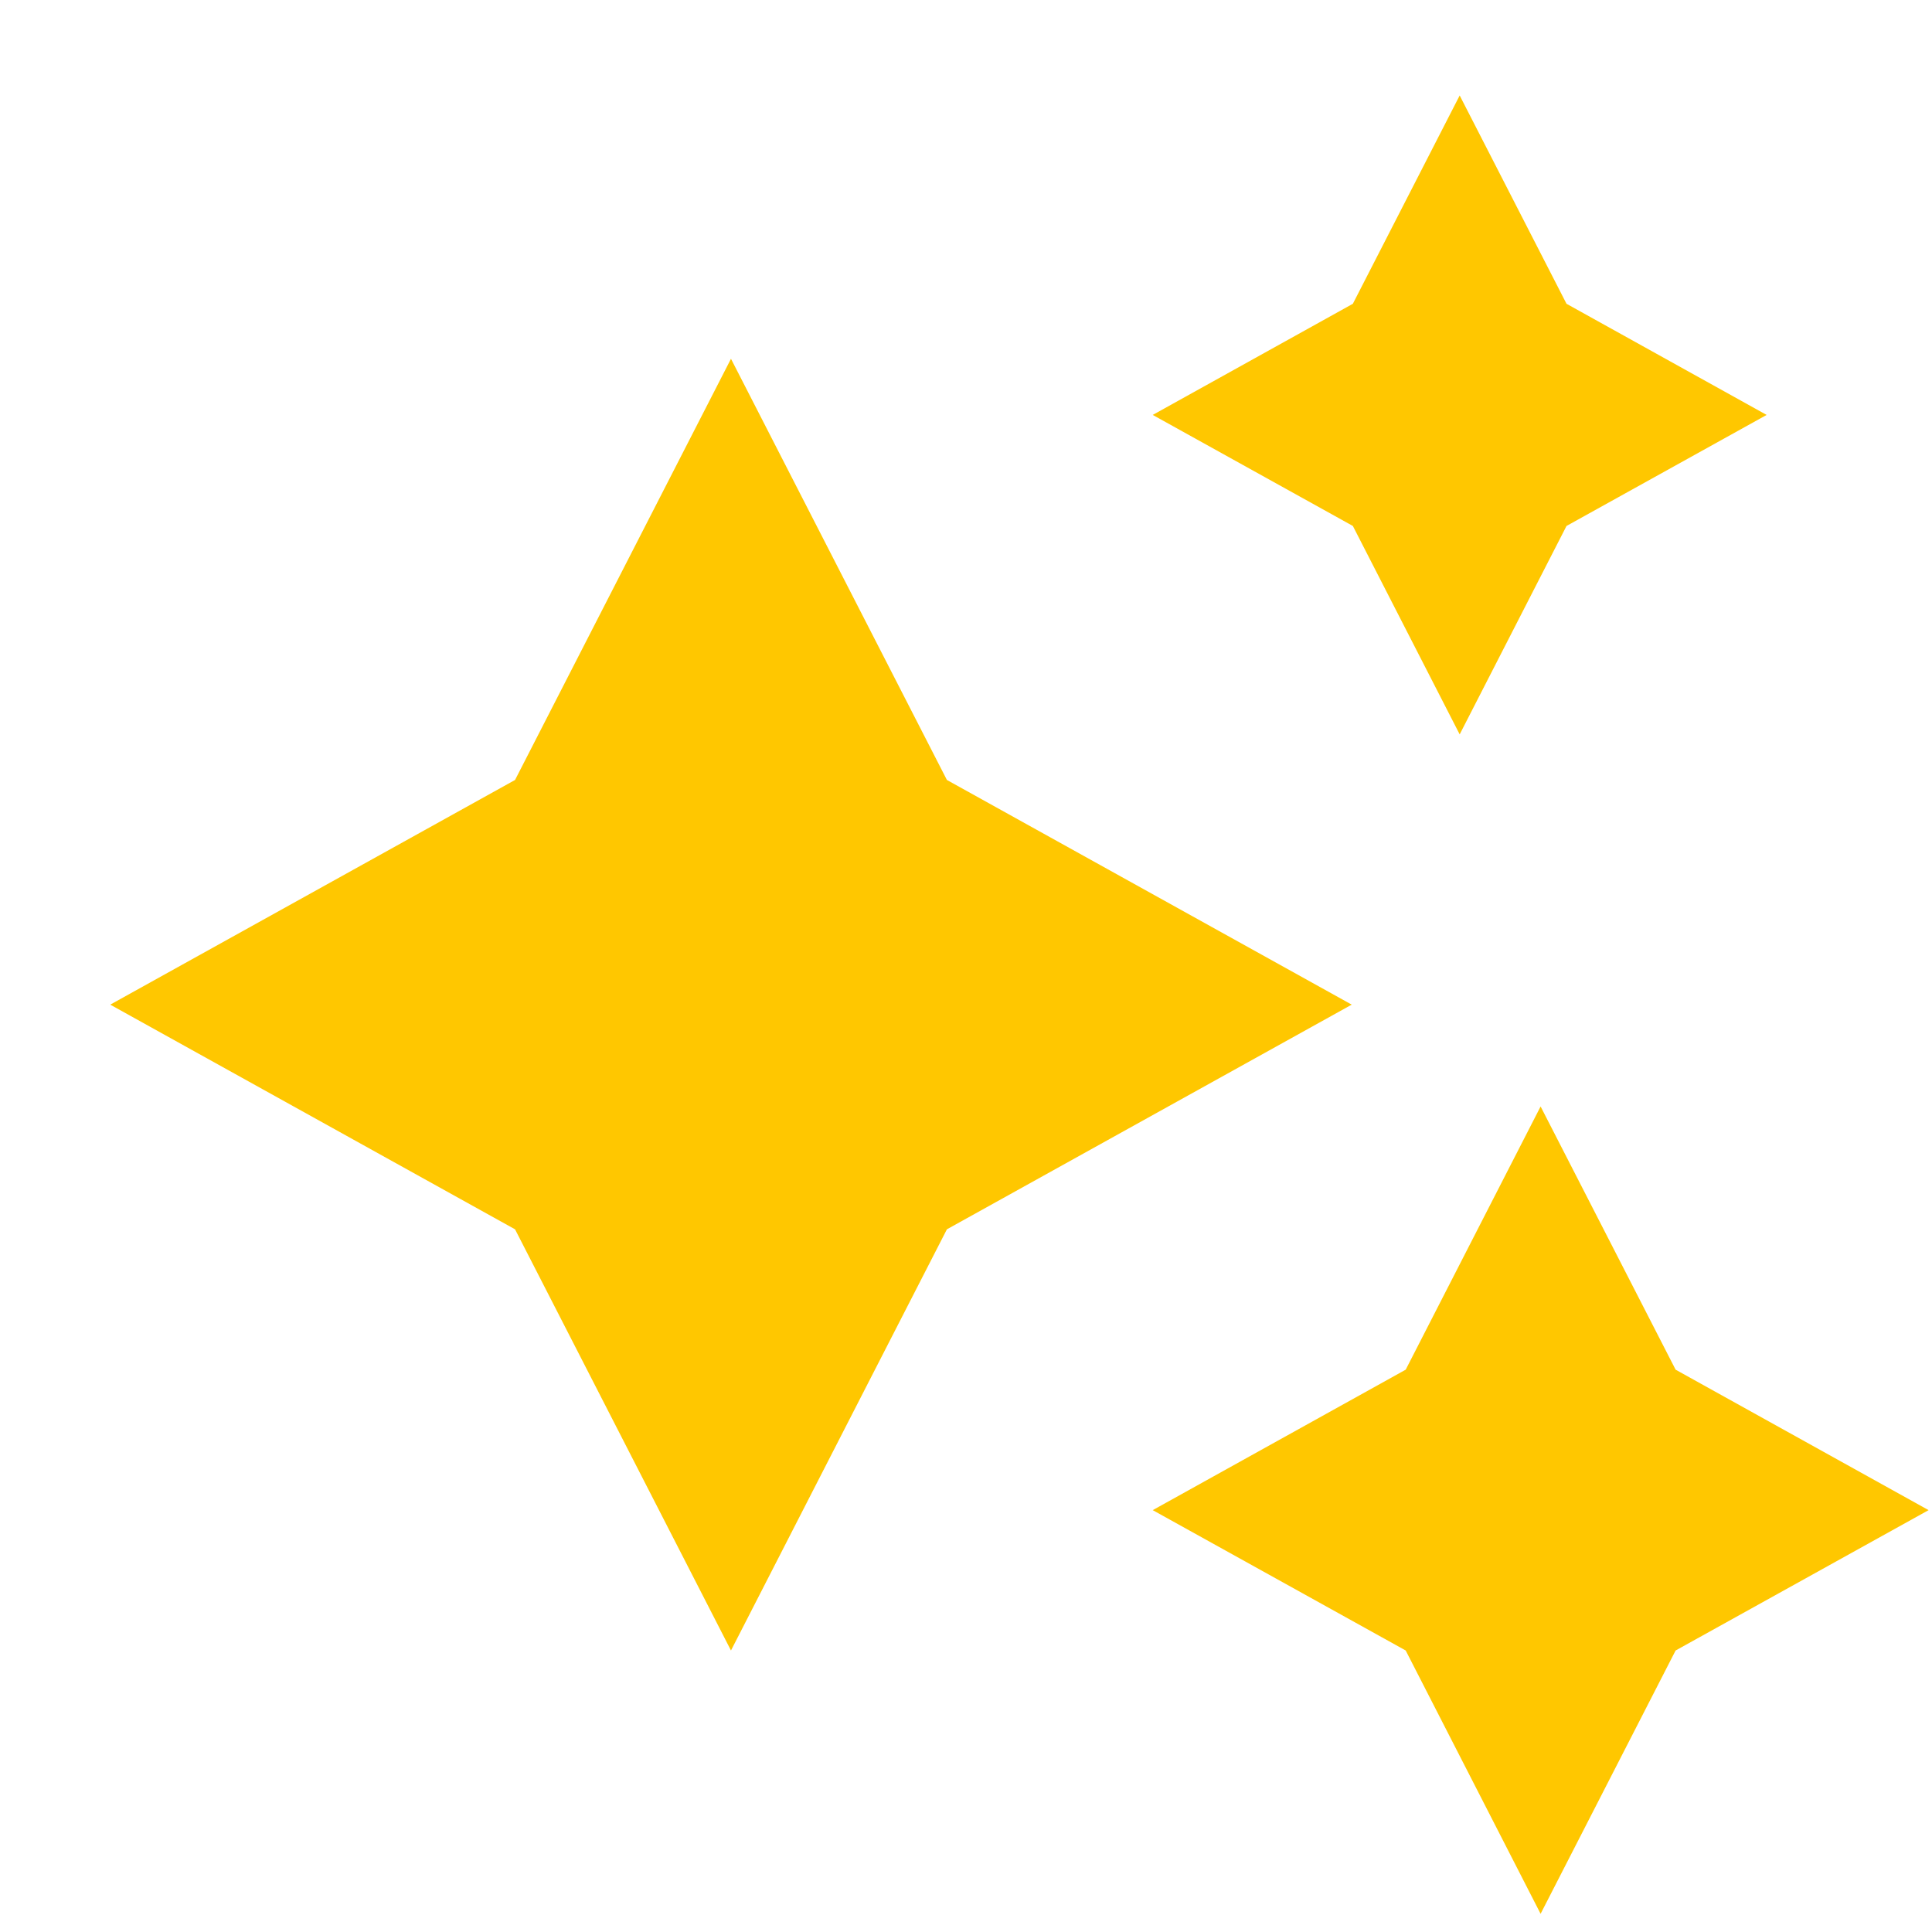 <svg width="17" height="17" viewBox="0 0 17 17" fill="none" xmlns="http://www.w3.org/2000/svg">
<path d="M12.844 0.84L13.784 2.673L15.545 3.651L13.784 4.628L12.844 6.462L11.904 4.628L10.143 3.651L11.904 2.673L12.844 0.84ZM6.432 3.157L8.332 6.863L11.894 8.84L8.332 10.817L6.432 14.523L4.532 10.817L0.97 8.84L4.532 6.863L6.432 3.157ZM14.744 12.052L13.556 9.736L12.369 12.052L10.143 13.288L12.369 14.523L13.556 16.84L14.744 14.523L16.97 13.288L14.744 12.052Z" fill="#FFC700"/>
</svg>
